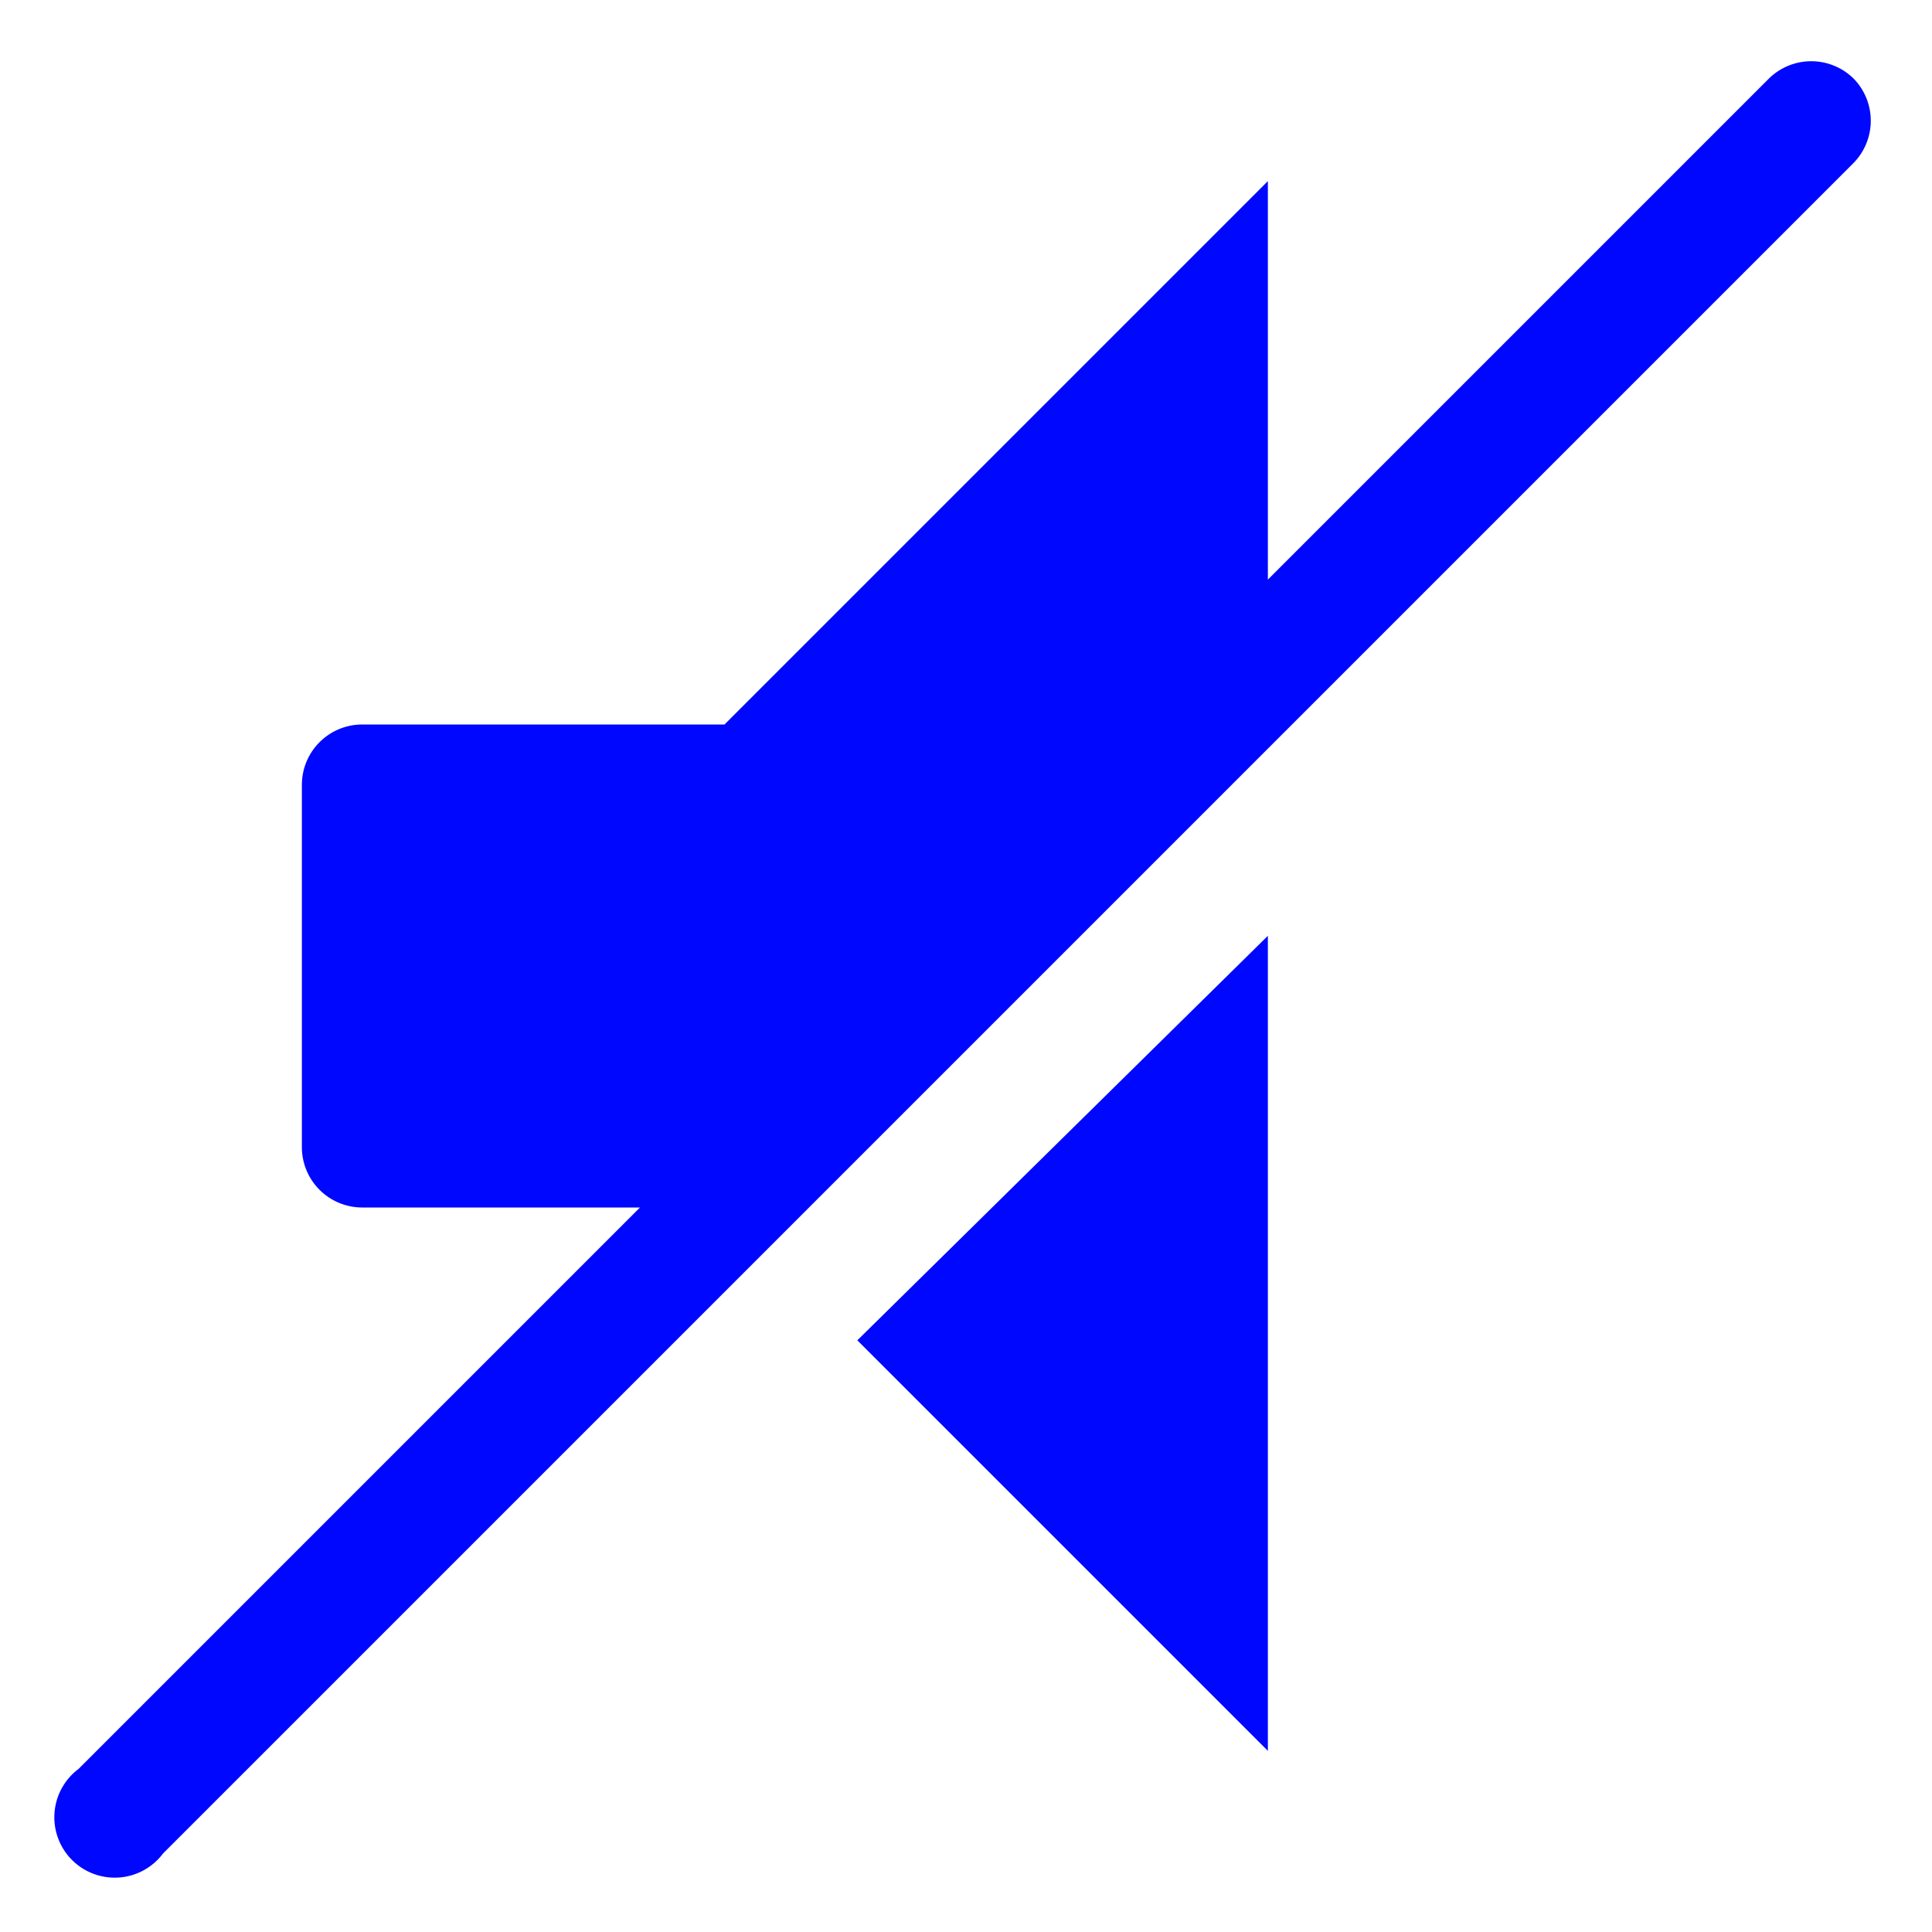 <svg xmlns="http://www.w3.org/2000/svg" viewBox="0 0 64 64" aria-labelledby="title"
aria-describedby="desc" role="img" xmlns:xlink="http://www.w3.org/1999/xlink">
  <title>Mute</title>
  <desc>A solid styled icon from Orion Icon Library.</desc>
  <path data-name="layer2"
  fill="#0007ff" d="M42 58V31L28.4 44.4 42 58z"></path>
  <path data-name="layer1" d="M61.4 2.6a2 2 0 0 0-2.8 0L42 19.2V6L24 24H12a2 2 0 0 0-2 2v12a2 2 0 0 0 2 2h9.2L2.6 58.6a2 2 0 1 0 2.8 2.8l56-56a2 2 0 0 0 0-2.8z"
  fill="#0007ff"></path>
</svg>